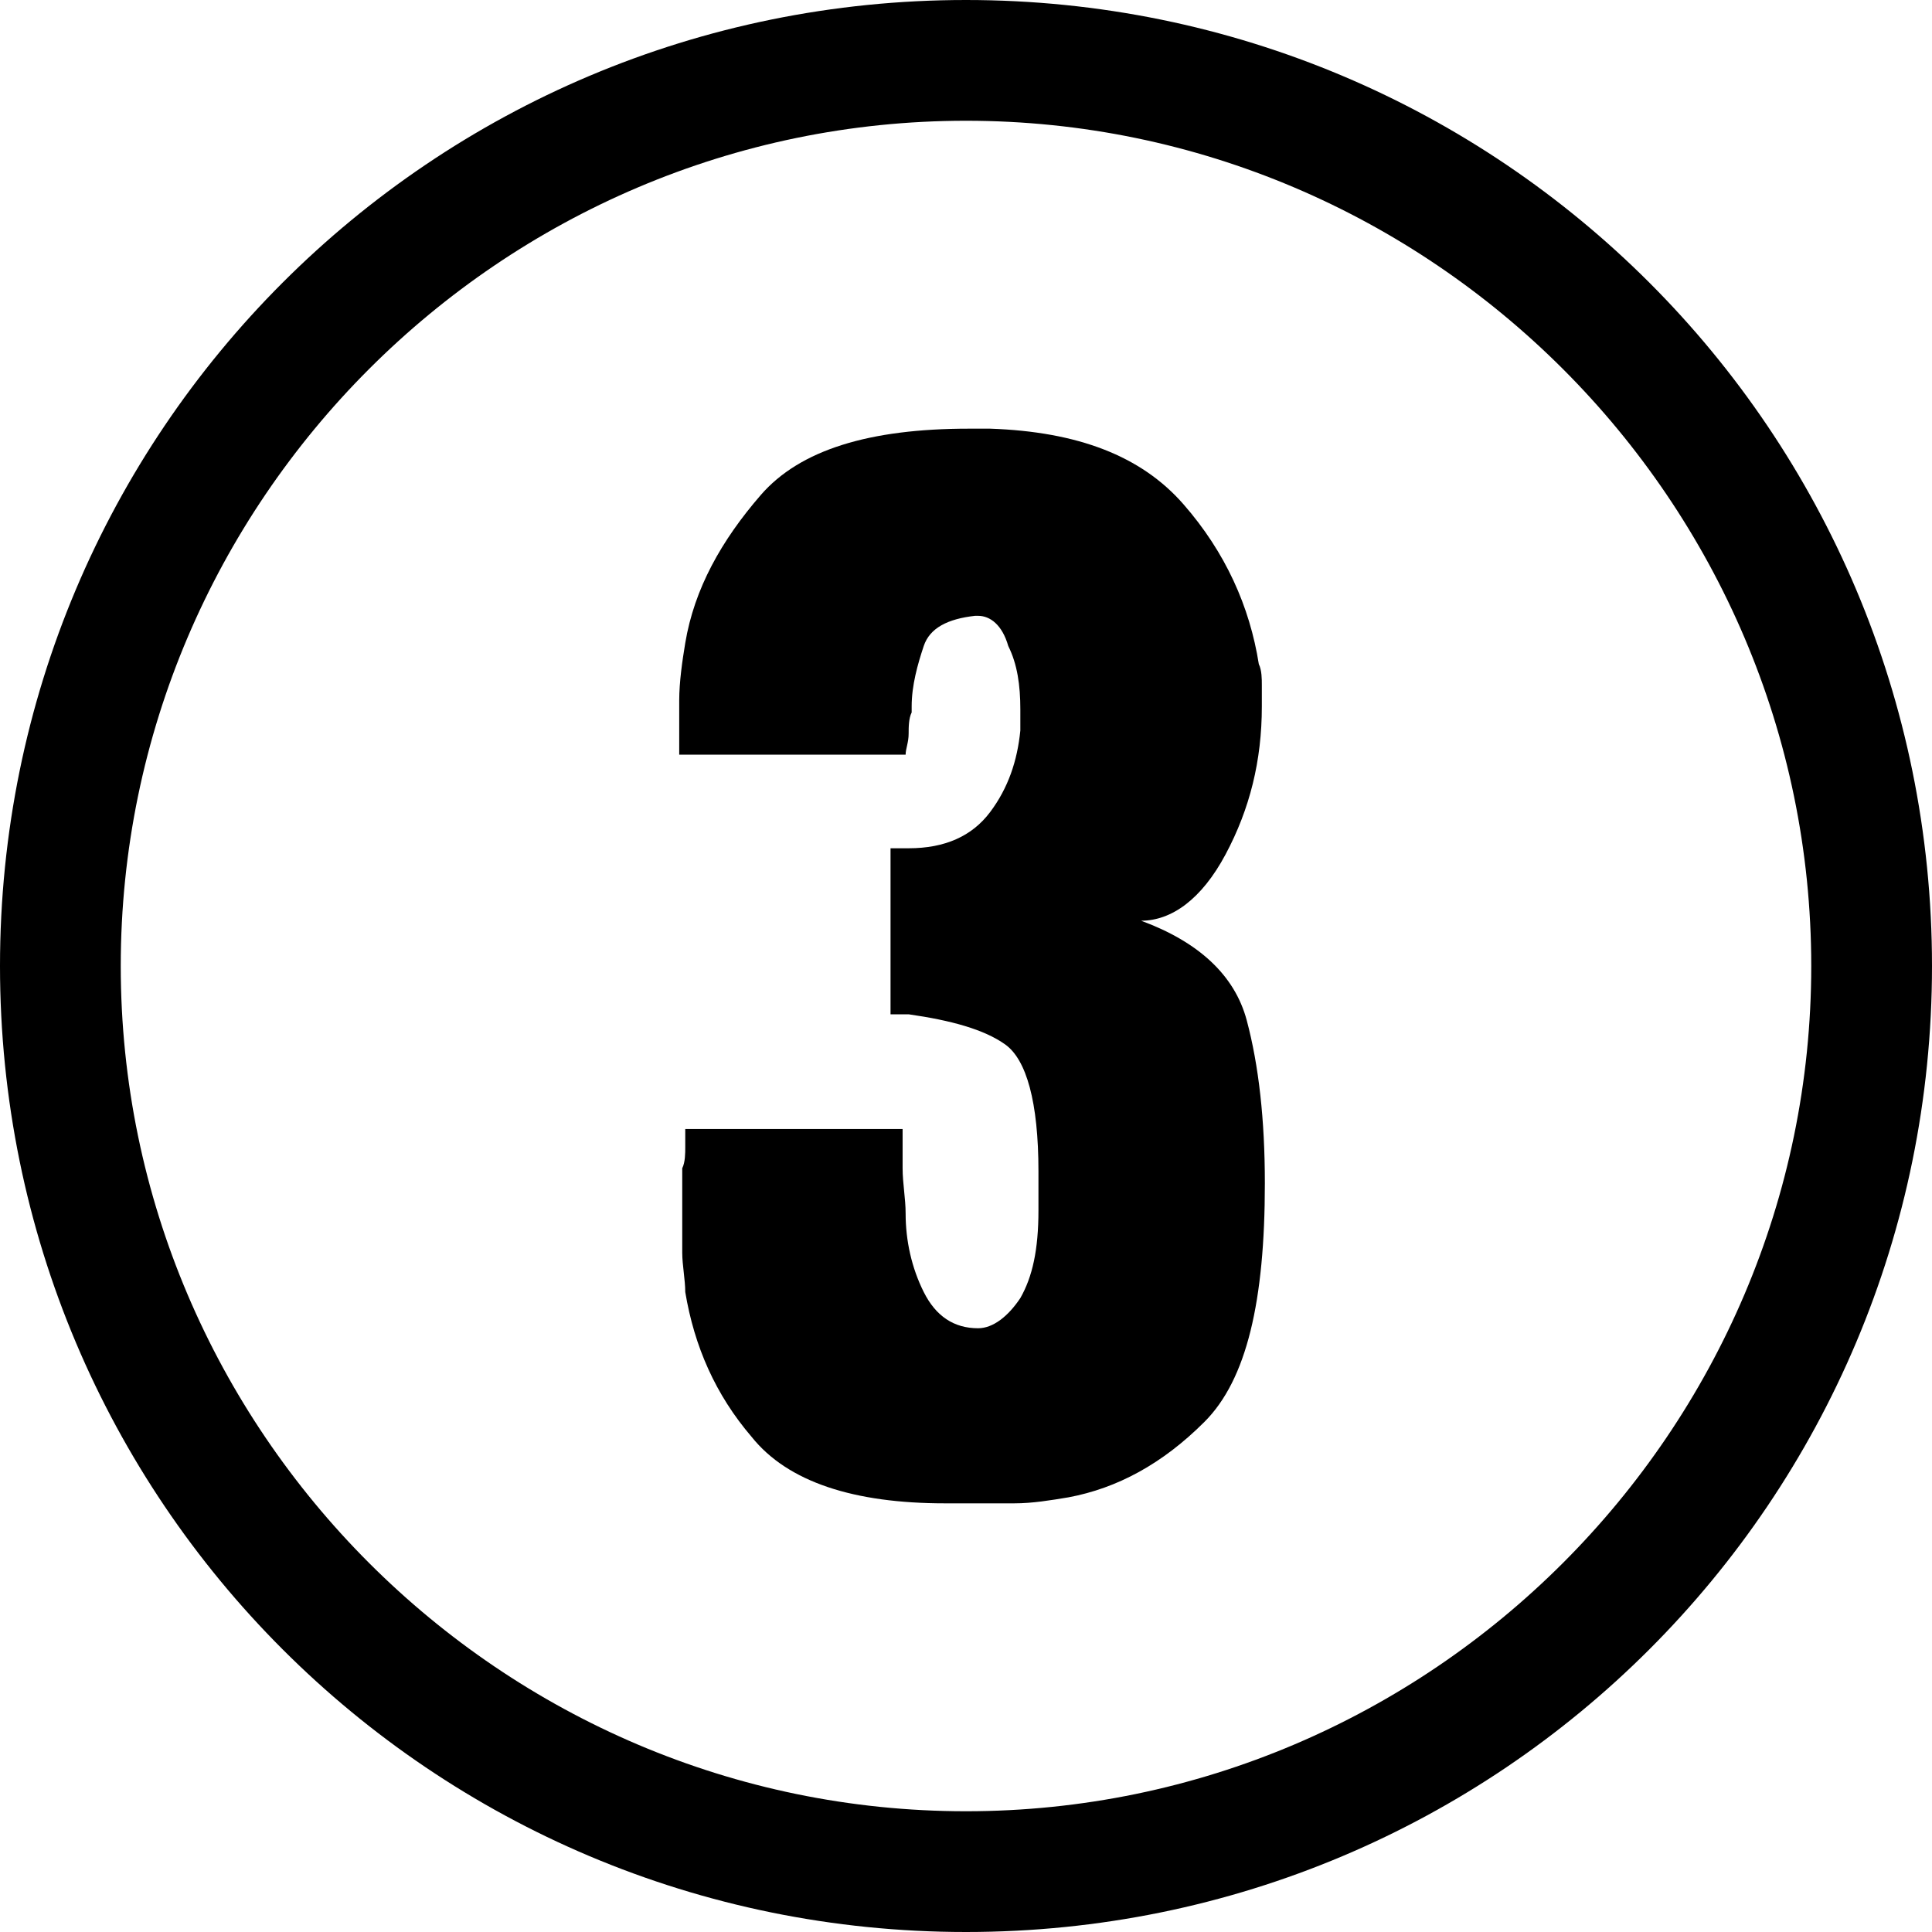 <?xml version="1.0" encoding="utf-8"?>
<!-- Generator: Adobe Illustrator 19.0.0, SVG Export Plug-In . SVG Version: 6.00 Build 0)  -->
<svg version="1.1" id="图层_1" xmlns="http://www.w3.org/2000/svg" xmlns:xlink="http://www.w3.org/1999/xlink" x="0px" y="0px"
	 viewBox="0 0 64 64" style="enable-background:new 0 0 64 64;" xml:space="preserve">
<g id="XMLID_2_">
	<path id="XMLID_10_" d="M32,0C14.3,0,0,14.3,0,32s14.3,32,32,32s32-14.3,32-32S49.7,0,32,0z M32,60C16.6,60,4,47.4,4,32
		S16.6,4,32,4s28,12.6,28,28S47.4,60,32,60z"/>
	<path id="XMLID_11_" d="M40.6,28.3c0.8-1.5,1.2-3.1,1.2-4.9c0-0.3,0-0.5,0-0.7c0-0.2,0-0.5-0.1-0.7c-0.3-1.9-1.1-3.7-2.5-5.3
		c-1.4-1.6-3.5-2.4-6.4-2.5l-0.7,0c-3.3,0-5.6,0.7-6.9,2.2c-1.3,1.5-2.2,3.1-2.5,4.9c-0.1,0.6-0.2,1.3-0.2,1.9c0,0.6,0,1.2,0,1.8
		l7.5,0c0-0.2,0.1-0.4,0.1-0.7c0-0.2,0-0.5,0.1-0.7c0,0,0-0.1,0-0.1s0,0,0-0.1c0-0.7,0.2-1.4,0.4-2c0.2-0.6,0.8-0.9,1.7-1l0.1,0
		c0.4,0,0.8,0.3,1,1c0.3,0.6,0.4,1.3,0.4,2.1c0,0.1,0,0.2,0,0.4c0,0.1,0,0.2,0,0.3c-0.1,1-0.4,1.9-1,2.7s-1.5,1.2-2.7,1.2
		c0,0-0.1,0-0.1,0s-0.1,0-0.2,0c-0.1,0-0.1,0-0.2,0s-0.1,0-0.1,0v5.5c0.1,0,0.2,0,0.3,0c0.1,0,0.2,0,0.3,0c1.4,0.2,2.5,0.5,3.2,1
		c0.7,0.5,1.1,1.9,1.1,4.2v1.3c0,1.3-0.2,2.2-0.6,2.9c-0.4,0.6-0.9,1-1.4,1c-0.8,0-1.4-0.4-1.8-1.2s-0.6-1.7-0.6-2.6
		c0-0.5-0.1-1-0.1-1.5c0-0.5,0-0.9,0-1.3l-7.2,0c0,0.2,0,0.4,0,0.6s0,0.5-0.1,0.7c0,0.1,0,0.3,0,0.4c0,0.1,0,0.3,0,0.5
		c0,0.1,0,0.2,0,0.3c0,0.1,0,0.2,0,0.4c0,0.4,0,0.8,0,1.2c0,0.4,0.1,0.9,0.1,1.3c0.3,1.8,1,3.4,2.2,4.8c1.2,1.5,3.4,2.2,6.4,2.2h0.6
		c0.5,0,1.1,0,1.7,0c0.6,0,1.2-0.1,1.8-0.2c1.6-0.3,3.1-1.1,4.5-2.5c1.4-1.4,2-4,2-7.9c0-2.1-0.2-3.9-0.6-5.4
		c-0.4-1.5-1.6-2.6-3.5-3.3C38.8,30.5,39.8,29.8,40.6,28.3z"/>
</g>
</svg>
